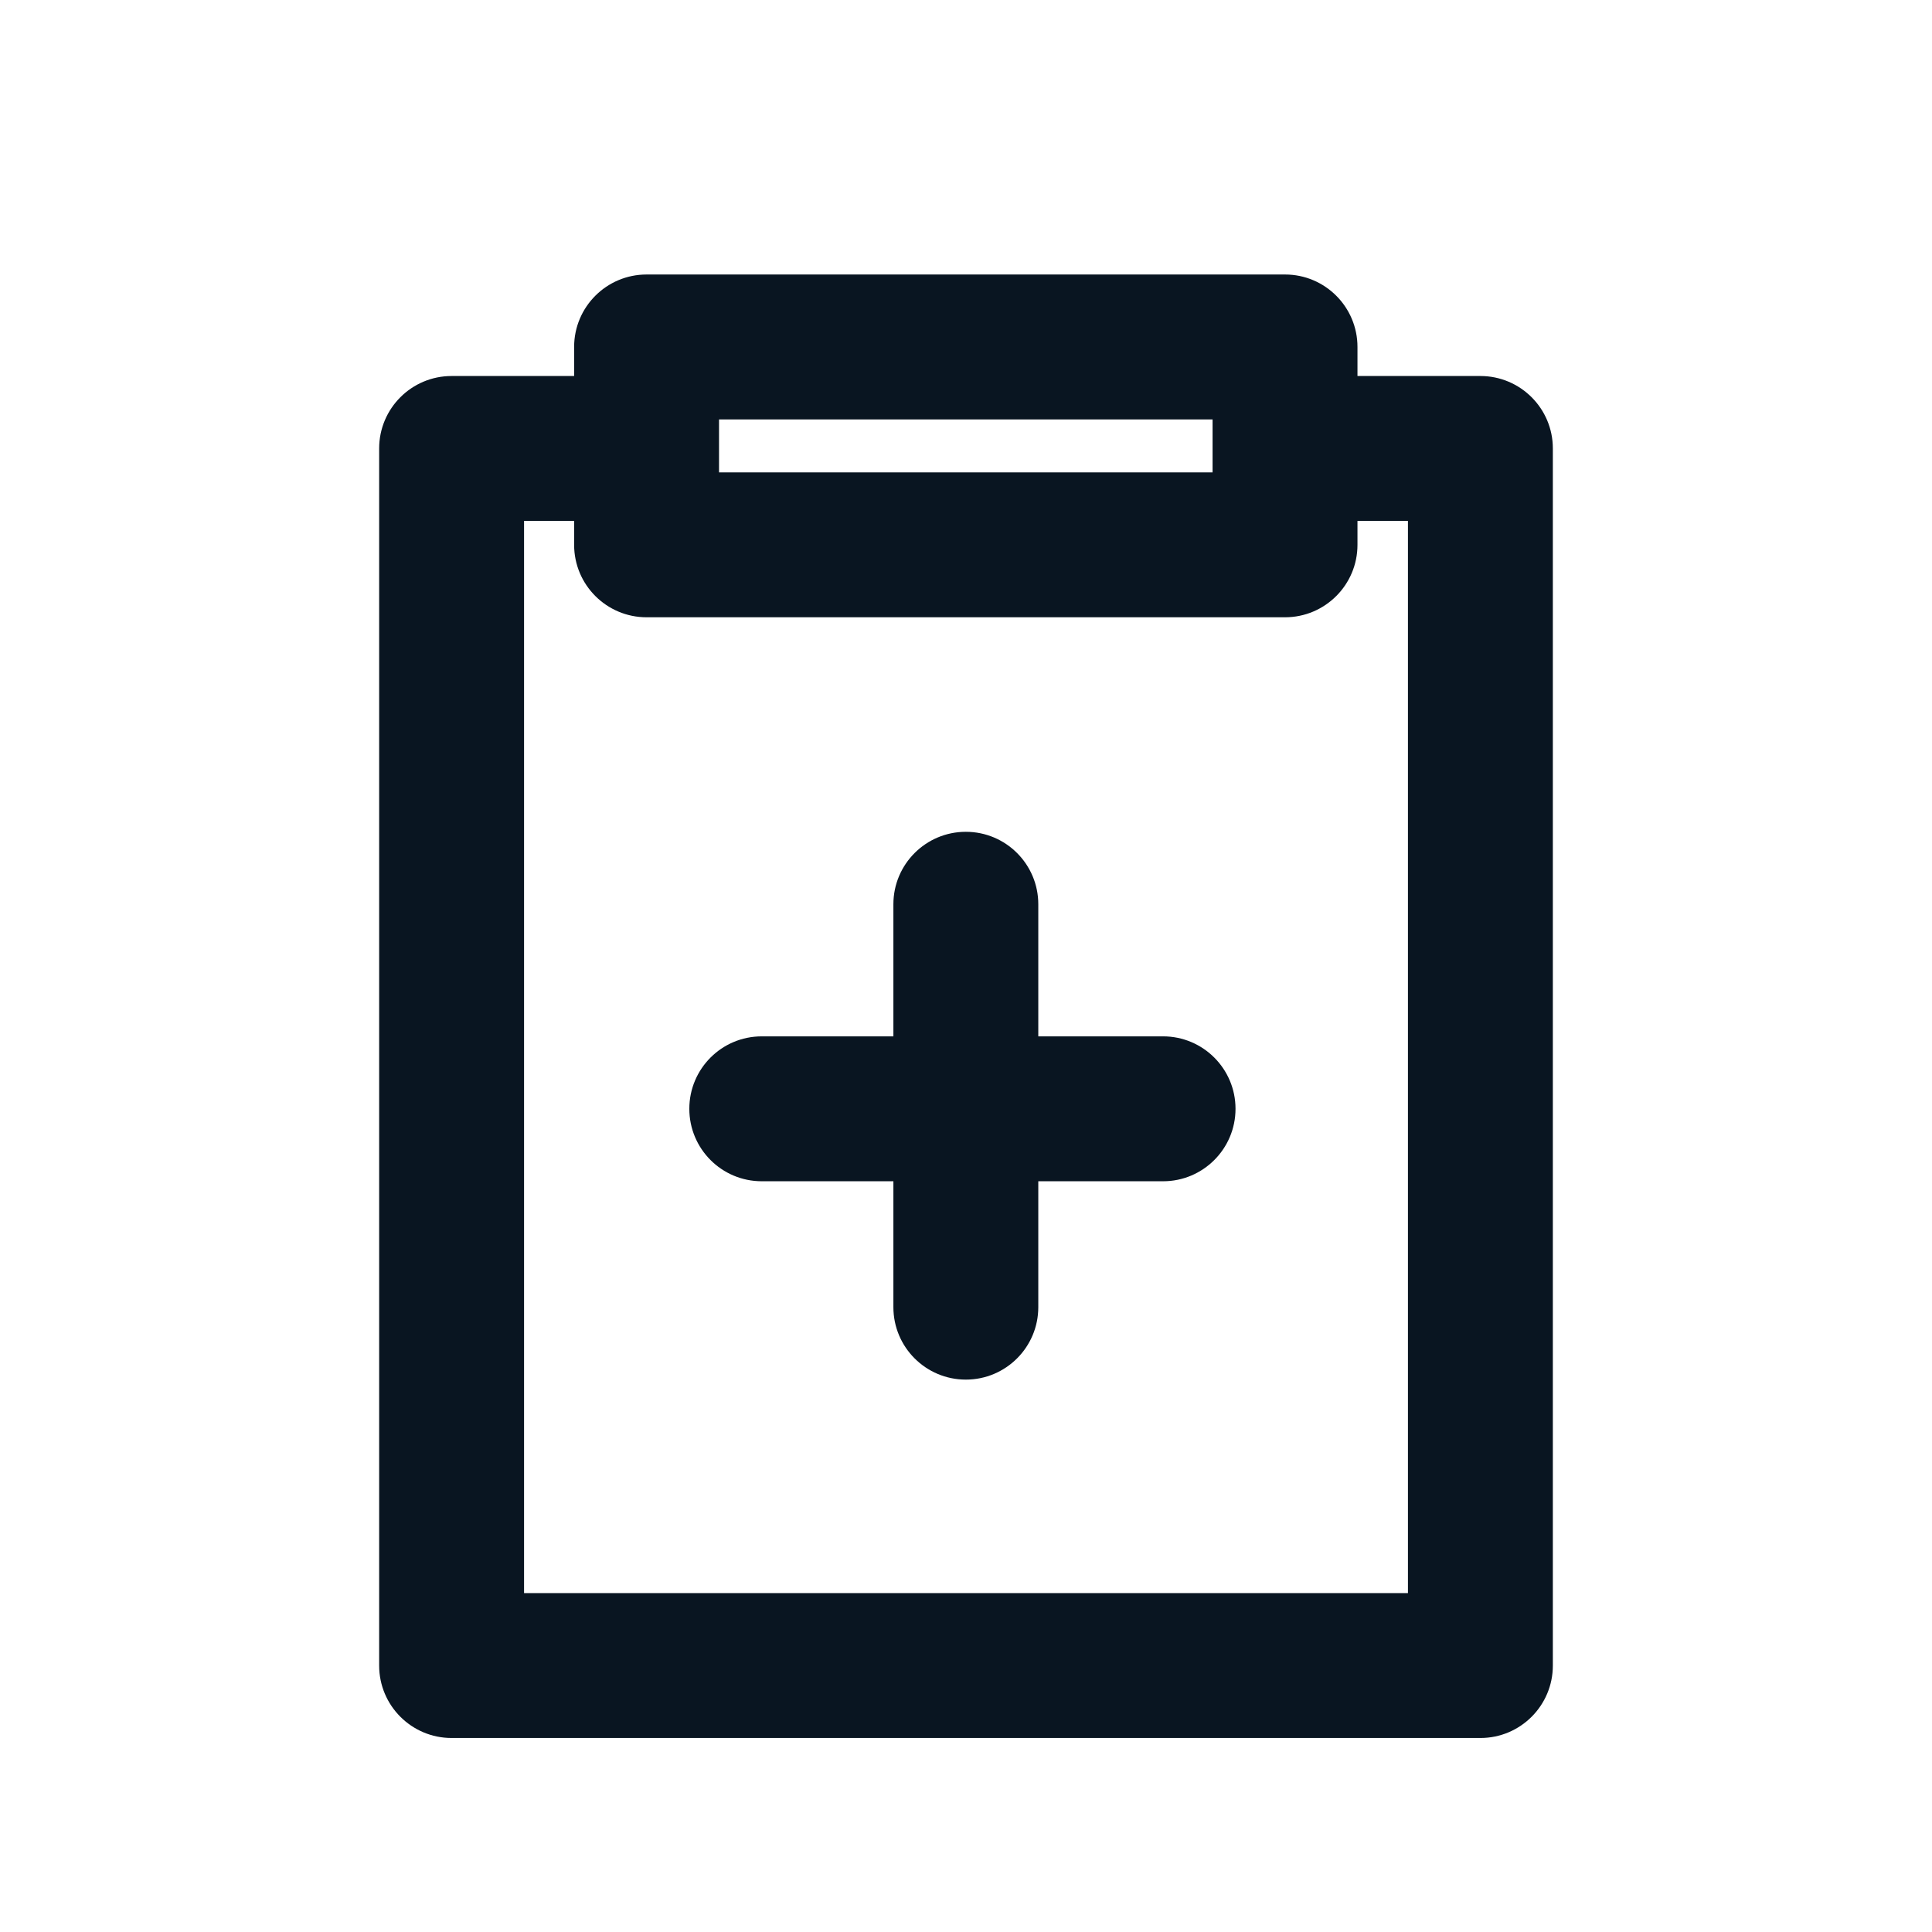 <svg width="24" height="24" viewBox="0 0 24 24" fill="none" xmlns="http://www.w3.org/2000/svg">
<path fill-rule="evenodd" clip-rule="evenodd" d="M8.032 3.41C7.535 3.41 7.132 3.813 7.132 4.31V4.671H5.61C5.113 4.671 4.71 5.074 4.71 5.571V20.69C4.71 21.187 5.113 21.59 5.61 21.59H18.39C18.887 21.59 19.29 21.187 19.29 20.69V5.571C19.29 5.074 18.887 4.671 18.39 4.671H16.863V4.31C16.863 3.813 16.46 3.41 15.963 3.41H8.032ZM16.863 6.471V6.768C16.863 7.265 16.46 7.668 15.963 7.668H8.032C7.535 7.668 7.132 7.265 7.132 6.768V6.471H6.51V19.79H17.49V6.471H16.863ZM8.932 5.868V5.21H15.063V5.868H8.932ZM11.998 10.333C12.495 10.333 12.898 10.736 12.898 11.233V12.874H14.448C14.945 12.874 15.348 13.277 15.348 13.774C15.348 14.271 14.945 14.674 14.448 14.674H12.898V16.238C12.898 16.735 12.495 17.138 11.998 17.138C11.501 17.138 11.098 16.735 11.098 16.238V14.674H9.463C8.965 14.674 8.563 14.271 8.563 13.774C8.563 13.277 8.965 12.874 9.463 12.874H11.098V11.233C11.098 10.736 11.501 10.333 11.998 10.333Z" fill="#091521"/>
</svg>
